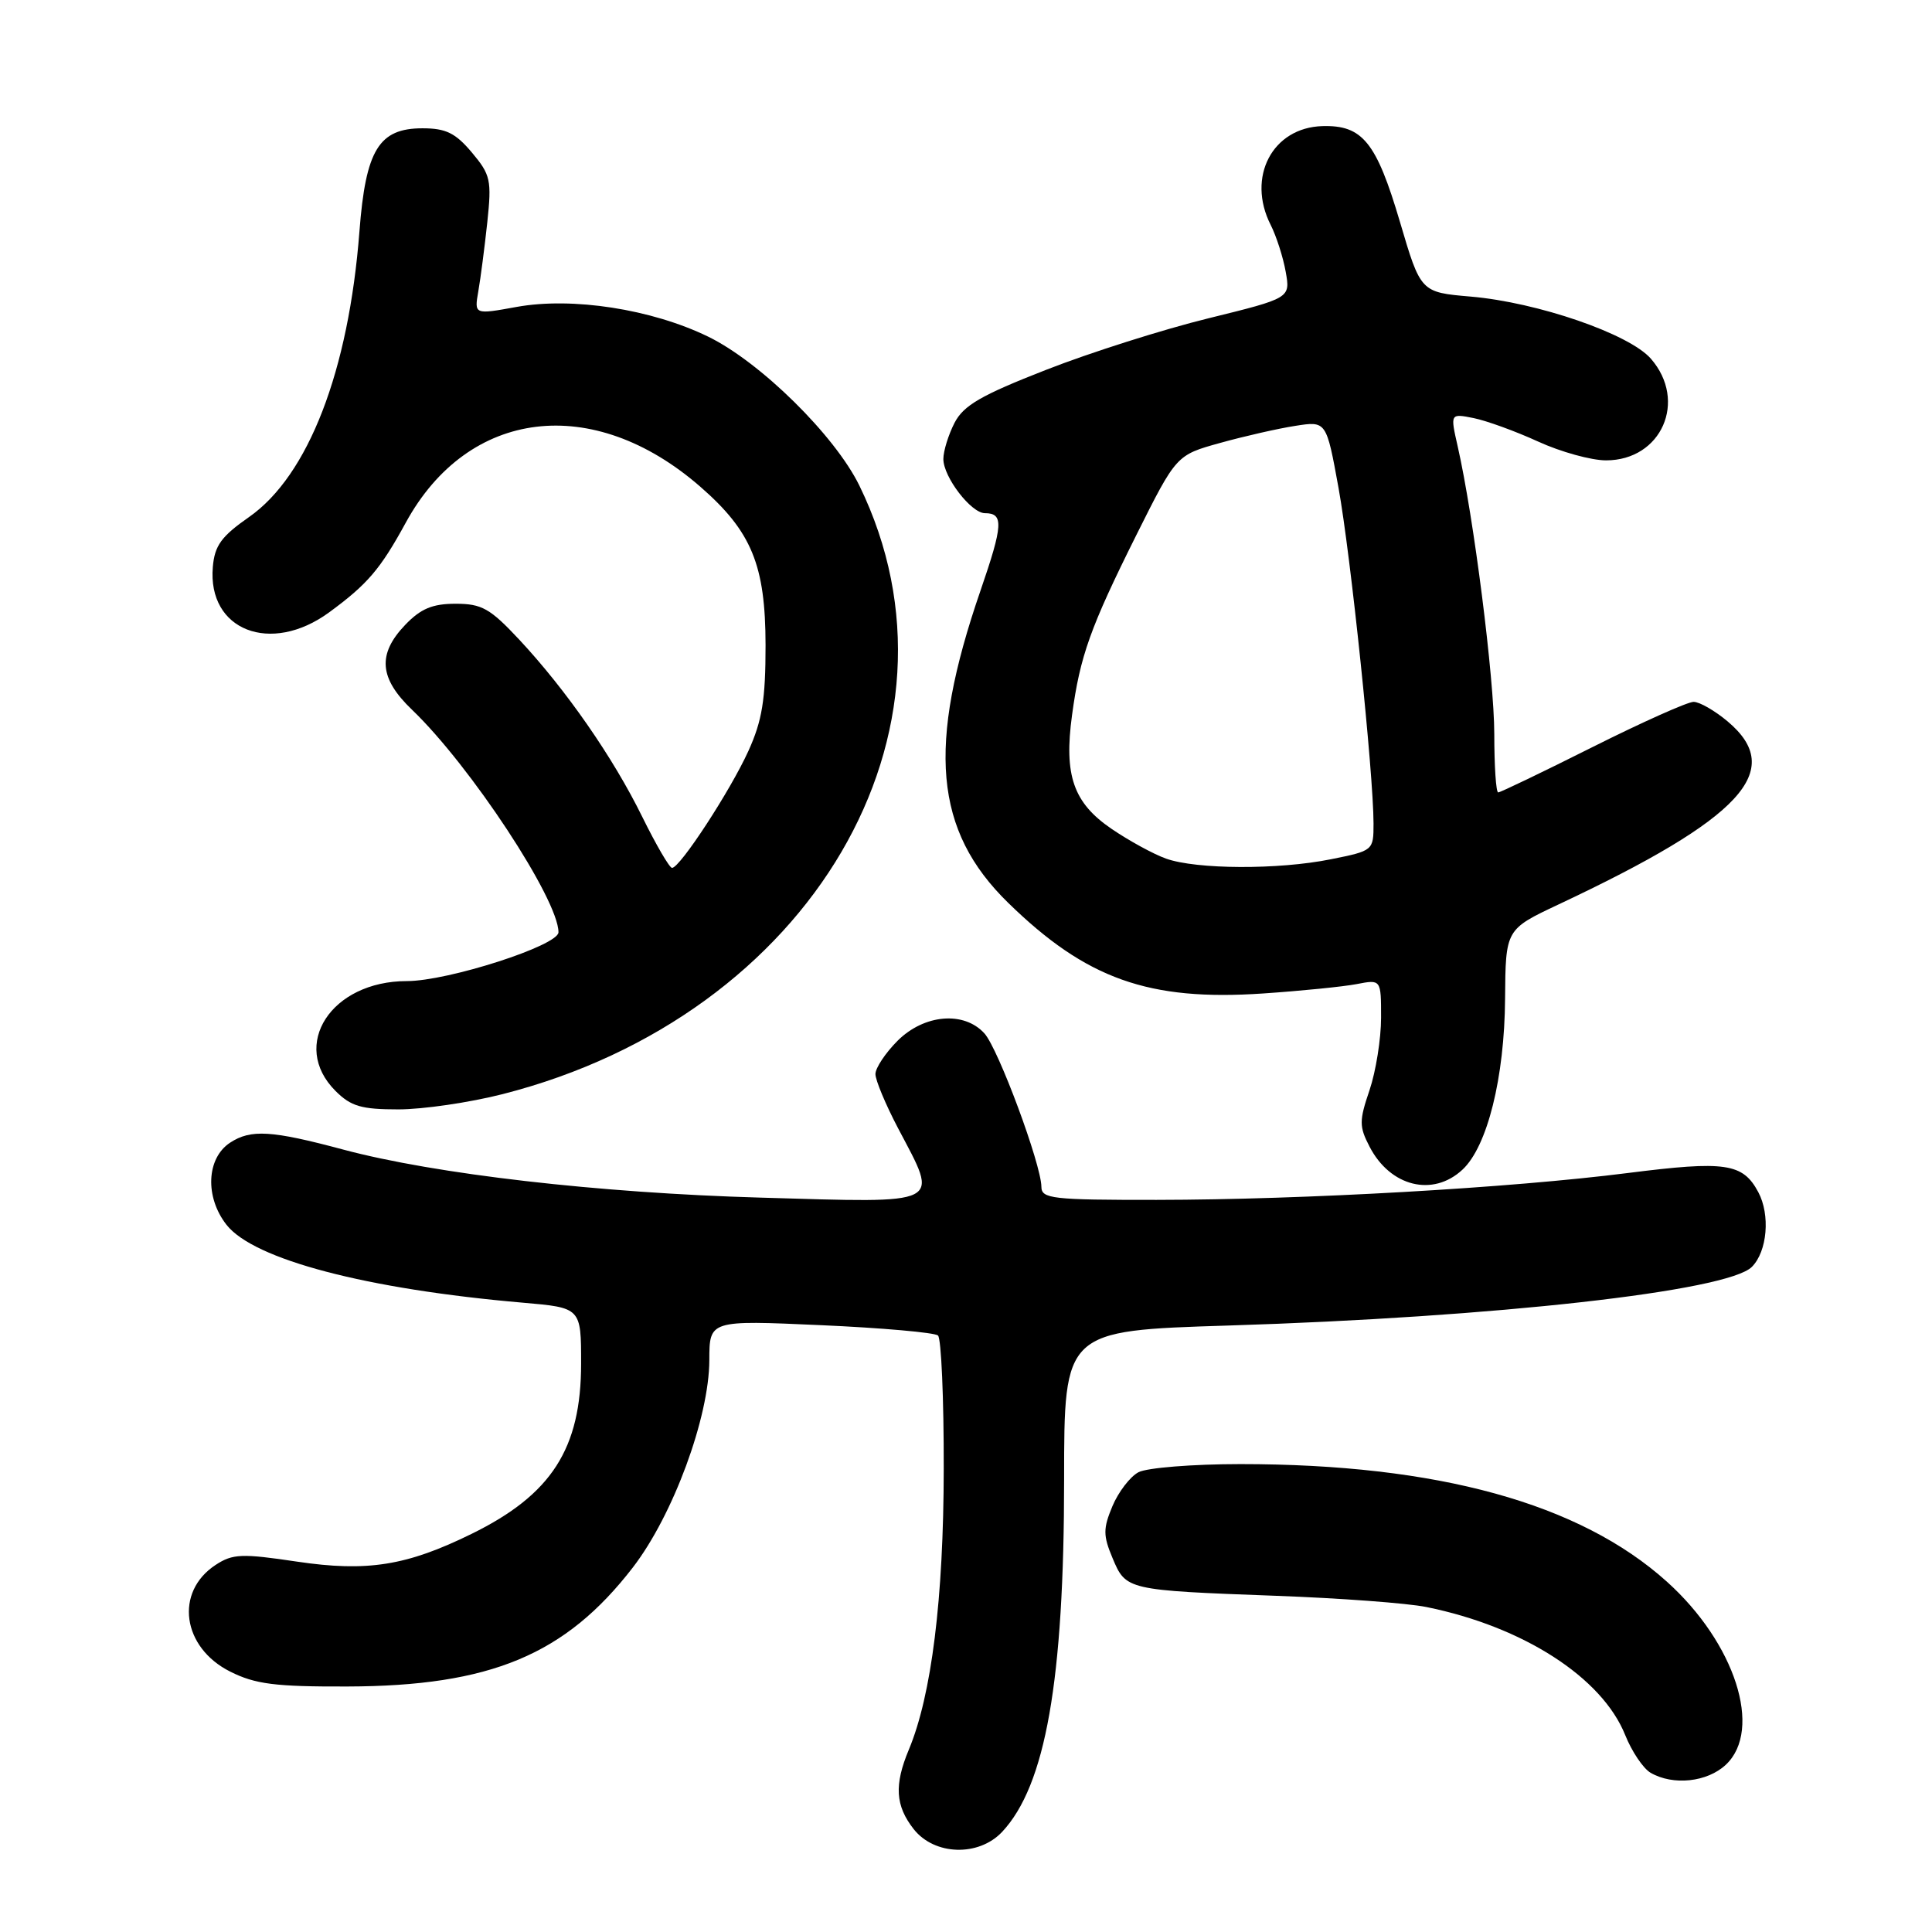 <?xml version="1.0" encoding="UTF-8" standalone="no"?>
<!DOCTYPE svg PUBLIC "-//W3C//DTD SVG 1.1//EN" "http://www.w3.org/Graphics/SVG/1.1/DTD/svg11.dtd" >
<svg xmlns="http://www.w3.org/2000/svg" xmlns:xlink="http://www.w3.org/1999/xlink" version="1.1" viewBox="0 0 256 256">
 <g >
 <path fill="currentColor"
d=" M 132.78 242.74 C 138.55 236.59 141.00 222.67 141.00 196.03 C 141.00 176.32 141.00 176.32 162.75 175.64 C 198.09 174.54 228.91 171.09 232.13 167.87 C 234.18 165.82 234.59 160.97 232.98 157.96 C 230.93 154.12 228.63 153.79 215.70 155.43 C 200.14 157.41 172.81 158.97 153.25 158.99 C 139.39 159.00 138.00 158.84 137.99 157.25 C 137.96 154.27 132.28 138.96 130.44 136.93 C 127.73 133.94 122.45 134.39 118.92 137.92 C 117.32 139.53 116.00 141.51 116.00 142.32 C 116.00 143.13 117.35 146.36 119.00 149.50 C 124.44 159.84 125.32 159.40 100.75 158.69 C 79.34 158.08 57.67 155.58 45.50 152.33 C 35.99 149.78 33.24 149.61 30.49 151.41 C 27.35 153.47 27.13 158.62 30.02 162.30 C 33.64 166.90 48.57 170.82 69.25 172.61 C 77.00 173.28 77.00 173.28 77.00 180.68 C 77.00 191.95 73.09 198.04 62.50 203.24 C 53.90 207.47 48.66 208.31 39.33 206.92 C 32.03 205.83 30.83 205.88 28.57 207.36 C 23.11 210.94 24.12 218.30 30.51 221.50 C 33.82 223.16 36.46 223.50 46.00 223.47 C 64.99 223.42 74.92 219.28 83.86 207.69 C 89.19 200.77 93.97 187.81 93.99 180.22 C 94.00 174.93 94.00 174.93 108.75 175.59 C 116.86 175.95 123.85 176.57 124.29 176.96 C 124.72 177.36 125.07 185.31 125.05 194.64 C 125.03 211.82 123.44 224.63 120.42 231.85 C 118.47 236.52 118.64 239.27 121.07 242.37 C 123.82 245.86 129.67 246.04 132.78 242.74 Z  M 228.69 233.83 C 233.61 229.19 229.91 217.70 220.86 209.57 C 209.32 199.19 190.49 194.00 164.36 194.00 C 158.04 194.00 151.96 194.49 150.85 195.08 C 149.74 195.67 148.19 197.70 147.40 199.58 C 146.16 202.55 146.16 203.46 147.42 206.46 C 149.19 210.69 149.30 210.72 169.00 211.45 C 177.53 211.76 186.53 212.43 189.01 212.94 C 201.84 215.54 212.29 222.27 215.35 229.91 C 216.22 232.08 217.73 234.33 218.71 234.90 C 221.69 236.63 226.22 236.15 228.69 233.83 Z  M 193.79 154.98 C 197.08 151.92 199.36 142.78 199.43 132.32 C 199.50 123.15 199.50 123.15 206.50 119.85 C 230.81 108.42 236.66 102.10 228.92 95.59 C 227.23 94.17 225.20 93.00 224.41 93.00 C 223.62 93.00 217.58 95.70 211.00 99.00 C 204.42 102.30 198.80 105.00 198.52 105.00 C 198.23 105.00 198.00 101.51 198.00 97.25 C 197.99 89.87 195.27 68.46 193.15 59.14 C 192.16 54.78 192.16 54.78 195.27 55.40 C 196.98 55.75 200.82 57.14 203.81 58.51 C 206.80 59.88 210.85 61.00 212.81 61.00 C 220.16 61.00 223.63 53.13 218.75 47.53 C 215.90 44.25 203.74 40.06 194.88 39.30 C 188.25 38.73 188.25 38.73 185.50 29.40 C 182.37 18.82 180.54 16.56 175.23 16.71 C 168.60 16.90 165.16 23.46 168.37 29.80 C 169.12 31.28 170.02 34.08 170.36 36.00 C 170.99 39.50 170.99 39.50 160.11 42.18 C 154.12 43.65 144.44 46.72 138.60 49.01 C 130.00 52.37 127.68 53.71 126.48 56.03 C 125.67 57.61 125.00 59.76 125.00 60.82 C 125.00 63.21 128.68 68.00 130.51 68.00 C 133.01 68.00 132.92 69.55 129.92 78.26 C 122.80 98.90 123.79 110.06 133.58 119.62 C 143.93 129.73 152.21 132.67 167.37 131.64 C 172.39 131.30 177.96 130.74 179.75 130.40 C 183.00 129.77 183.00 129.77 183.00 134.85 C 183.00 137.64 182.31 141.96 181.47 144.45 C 180.09 148.51 180.09 149.27 181.47 151.93 C 184.21 157.24 189.87 158.64 193.79 154.98 Z  M 66.59 144.98 C 107.48 134.56 129.67 96.72 113.87 64.34 C 110.63 57.71 100.74 47.96 93.82 44.60 C 86.34 40.96 75.84 39.33 68.45 40.67 C 62.84 41.69 62.84 41.69 63.38 38.59 C 63.68 36.89 64.21 32.78 64.57 29.45 C 65.16 23.87 65.01 23.16 62.52 20.20 C 60.35 17.62 59.08 17.00 55.98 17.00 C 50.21 17.00 48.46 19.85 47.63 30.63 C 46.21 49.16 40.85 63.02 33.00 68.51 C 29.33 71.07 28.44 72.29 28.20 75.13 C 27.48 83.53 35.87 86.80 43.60 81.15 C 48.69 77.42 50.39 75.44 53.77 69.25 C 62.04 54.12 78.57 52.11 92.78 64.48 C 99.60 70.42 101.43 74.88 101.44 85.50 C 101.44 92.73 100.99 95.48 99.17 99.50 C 96.77 104.78 90.10 115.00 89.05 115.00 C 88.71 115.00 86.94 111.96 85.11 108.25 C 81.23 100.35 75.03 91.43 68.80 84.75 C 64.94 80.62 63.84 80.00 60.37 80.00 C 57.30 80.00 55.75 80.65 53.69 82.80 C 49.98 86.68 50.24 89.88 54.60 94.05 C 62.33 101.46 74.00 119.18 74.00 123.53 C 74.00 125.29 59.37 130.00 53.90 130.00 C 43.89 130.00 38.39 138.48 44.45 144.55 C 46.50 146.60 47.88 147.00 52.79 147.00 C 56.03 147.00 62.24 146.09 66.59 144.98 Z  M 154.50 113.77 C 152.85 113.18 149.61 111.41 147.29 109.83 C 142.23 106.38 140.96 102.74 142.05 94.76 C 143.11 86.93 144.47 83.13 150.57 70.90 C 155.87 60.30 155.87 60.30 161.68 58.69 C 164.88 57.80 169.36 56.78 171.63 56.43 C 175.75 55.78 175.75 55.78 177.36 64.64 C 178.98 73.59 181.99 102.45 182.00 109.11 C 182.00 112.70 181.97 112.73 176.33 113.86 C 169.39 115.26 158.54 115.21 154.50 113.77 Z "/>
</g>
</svg>